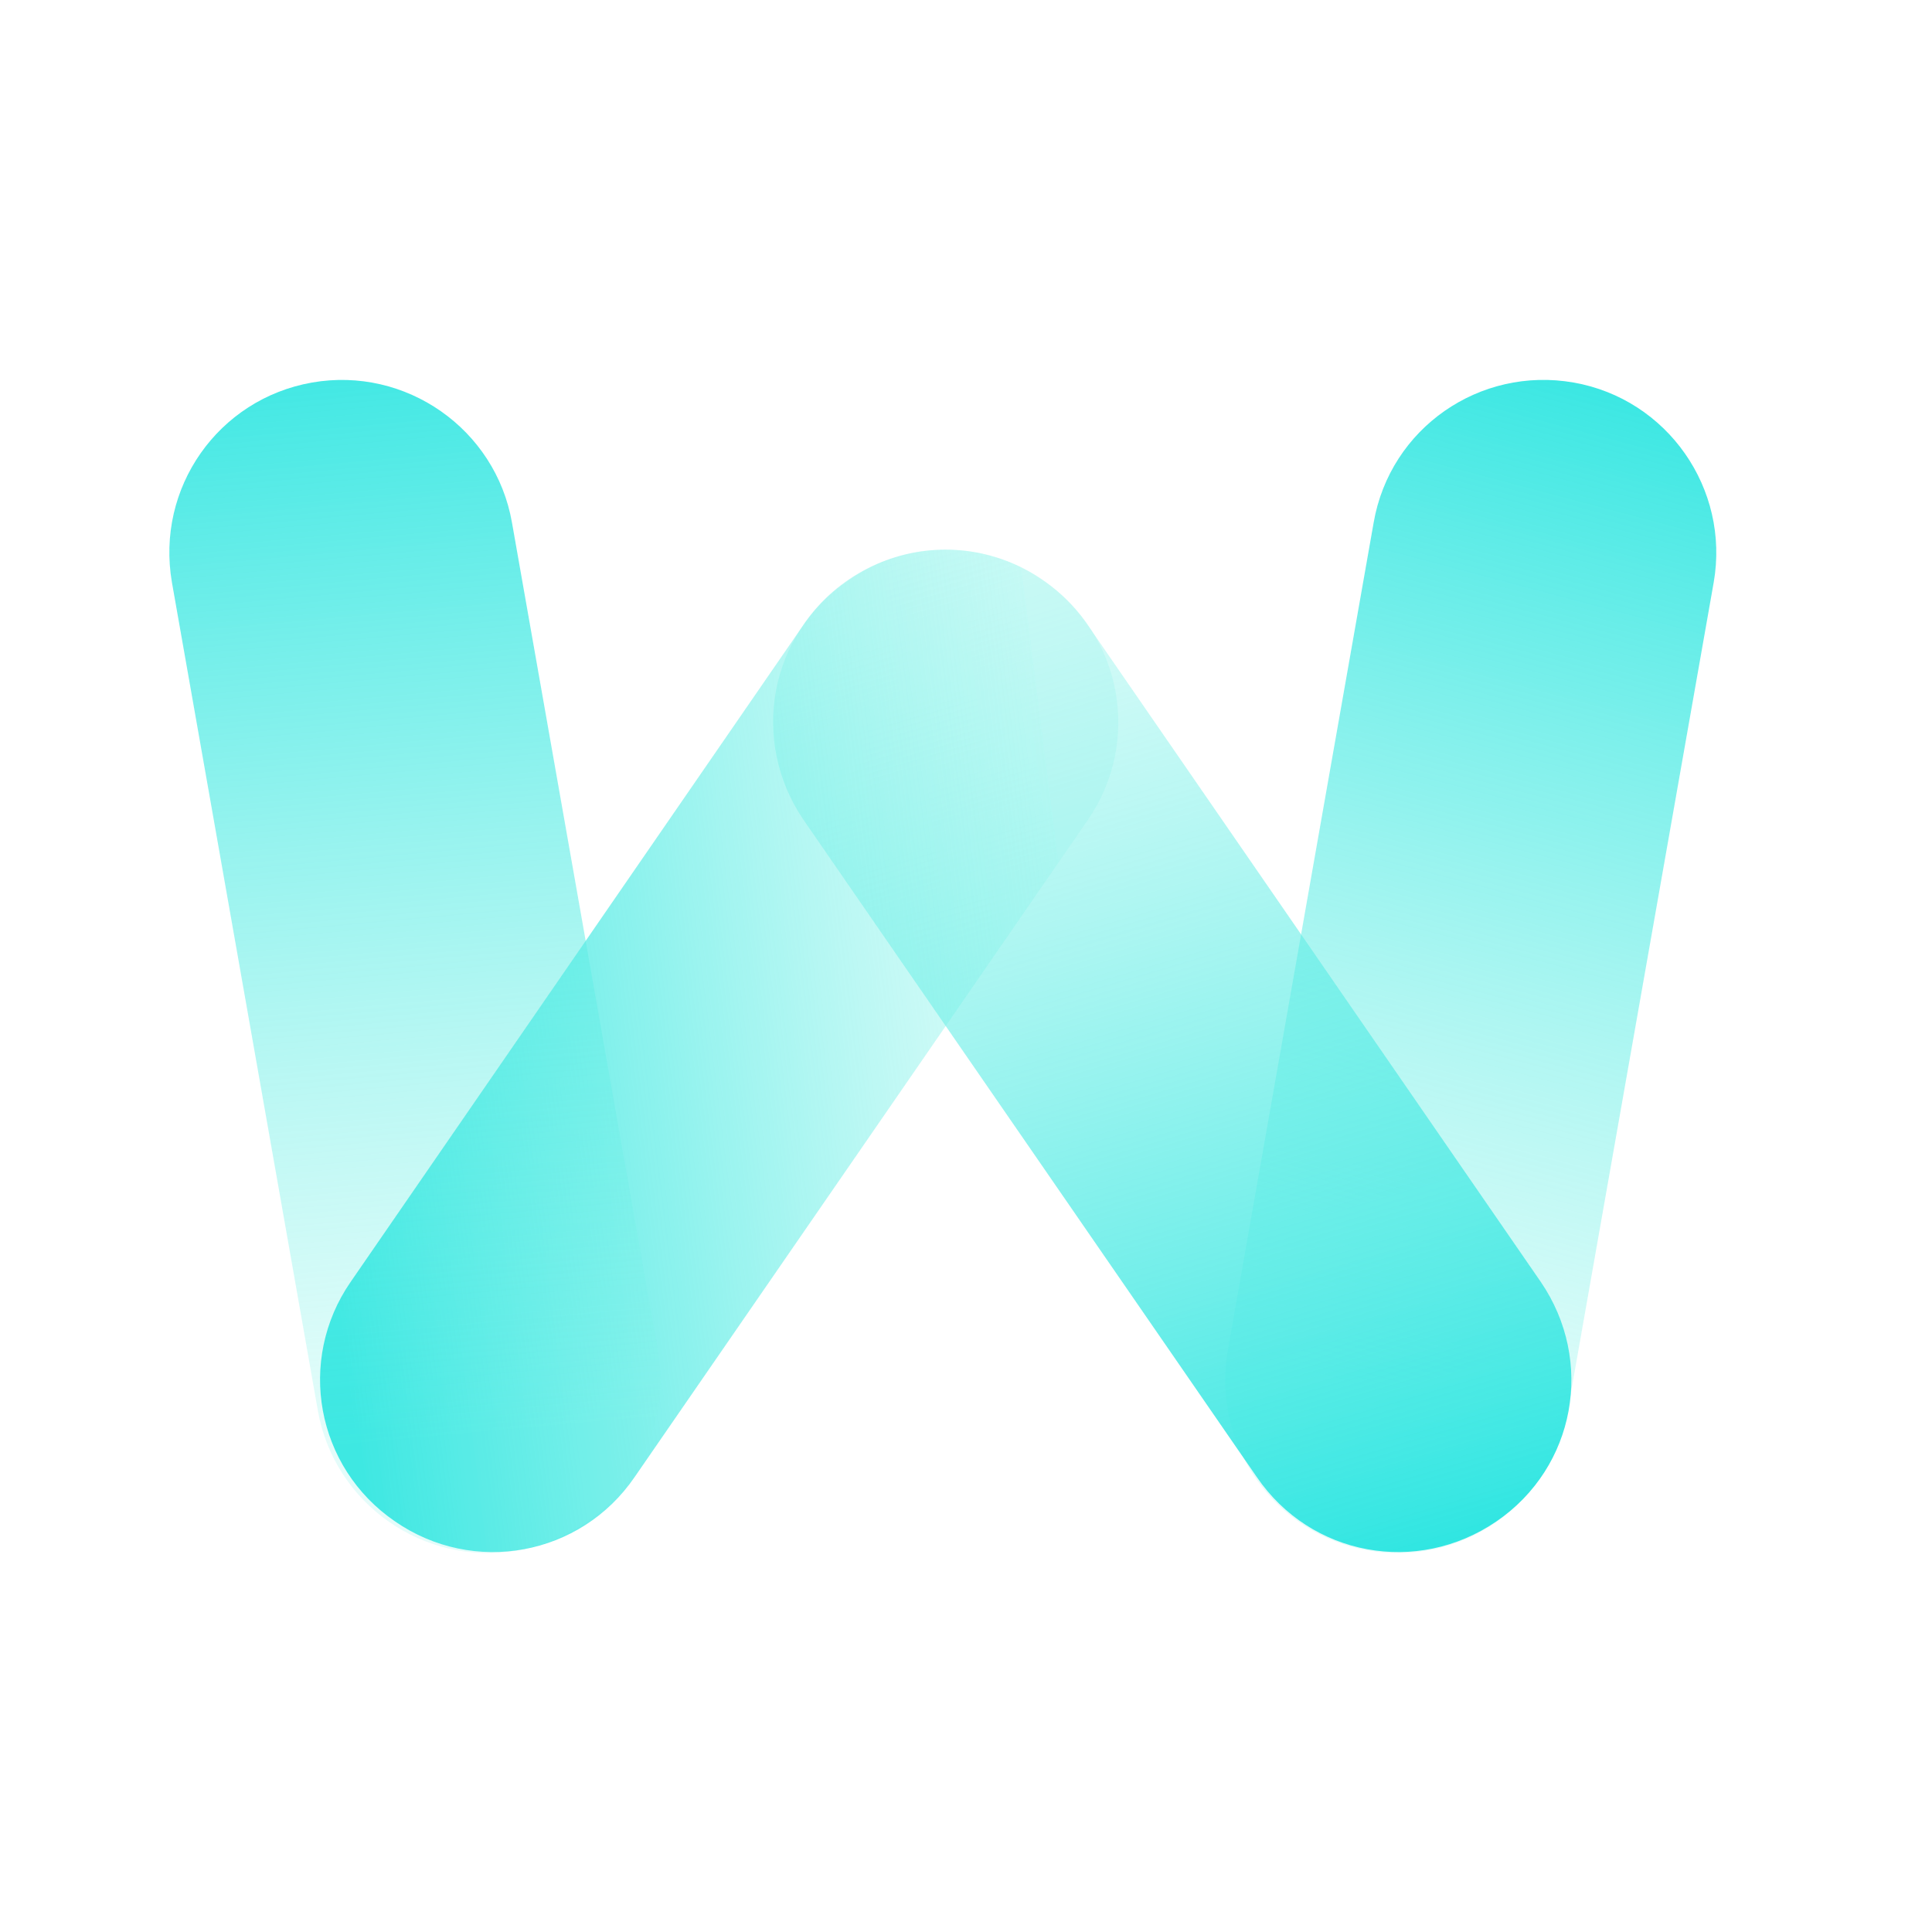 <?xml version="1.0" encoding="utf-8"?>
<!-- Generator: Adobe Illustrator 24.3.0, SVG Export Plug-In . SVG Version: 6.00 Build 0)  -->
<svg version="1.1" id="图层_1" xmlns="http://www.w3.org/2000/svg" xmlns:xlink="http://www.w3.org/1999/xlink" x="0px" y="0px"
	 viewBox="0 0 200 200" style="enable-background:new 0 0 200 200;" xml:space="preserve">
<style type="text/css">
	.st0{fill:url(#SVGID_1_);}
	.st1{fill:url(#SVGID_2_);}
	.st2{fill:url(#SVGID_3_);}
	.st3{fill:url(#SVGID_4_);}
</style>
<linearGradient id="SVGID_1_" gradientUnits="userSpaceOnUse" x1="-1748.547" y1="239.32" x2="-1758.602" y2="357.345" gradientTransform="matrix(-0.985 -0.174 0.174 -0.985 -1623.96 79.969)">
	<stop  offset="0" style="stop-color:#82F3E8;stop-opacity:0.21"/>
	<stop  offset="1" style="stop-color:#2CE5E1"/>
</linearGradient>
<path class="st0" d="M162.9,39.6c9.7,1.7,16.2,11,14.5,20.7L162.3,146c-1.7,9.7-11,16.2-20.7,14.5s-16.2-11-14.5-20.7l15.1-85.7
	C143.9,44.3,153.2,37.9,162.9,39.6z"/>
<linearGradient id="SVGID_2_" gradientUnits="userSpaceOnUse" x1="-1651.939" y1="182.808" x2="-1686.663" y2="64.881" gradientTransform="matrix(-1 0 0 -1 -1548.54 230.583)">
	<stop  offset="3.724359e-03" style="stop-color:#85F3E8;stop-opacity:0.21"/>
	<stop  offset="1" style="stop-color:#2CE5E1"/>
</linearGradient>
<path class="st1" d="M97.9,56.9c5.6,0,11.2,2.7,14.7,7.8l46.9,68c5.6,8.2,3.6,19.2-4.6,24.8c-8.2,5.6-19.2,3.6-24.8-4.6l-46.9-68
	c-5.6-8.2-3.6-19.2,4.6-24.8C90.9,57.9,94.3,56.9,97.9,56.9z"/>
<linearGradient id="SVGID_3_" gradientUnits="userSpaceOnUse" x1="-1659.985" y1="126.502" x2="-1580.838" y2="116.538" gradientTransform="matrix(-1 0 0 -1 -1548.54 230.583)">
	<stop  offset="0" style="stop-color:#85F3E8;stop-opacity:0.21"/>
	<stop  offset="0" style="stop-color:#82F3E8;stop-opacity:0.24"/>
	<stop  offset="1" style="stop-color:#2CE5E1"/>
</linearGradient>
<path class="st2" d="M97.9,56.9c3.4,0,7,1,10.1,3.2c8.2,5.6,10.2,16.7,4.6,24.8l-46.9,68c-5.6,8.2-16.7,10.2-24.8,4.6
	c-8.2-5.6-10.2-16.7-4.6-24.8l47-68.2C86.7,59.6,92.3,56.9,97.9,56.9z"/>
<linearGradient id="SVGID_4_" gradientUnits="userSpaceOnUse" x1="-1499.211" y1="-88.064" x2="-1509.265" y2="29.961" gradientTransform="matrix(-0.985 0.174 -0.174 -0.985 -1444.334 322.81)">
	<stop  offset="0" style="stop-color:#82F3E8;stop-opacity:0.21"/>
	<stop  offset="1" style="stop-color:#2CE5E1;stop-opacity:0.97"/>
	<stop  offset="1" style="stop-color:#2AE7E1"/>
</linearGradient>
<path class="st3" d="M32.3,39.6c9.7-1.7,19,4.8,20.7,14.5l15.1,85.7c1.7,9.7-4.8,19-14.5,20.7s-19-4.8-20.7-14.5L17.8,60.3
	C16.1,50.5,22.6,41.3,32.3,39.6z"/>
</svg>
